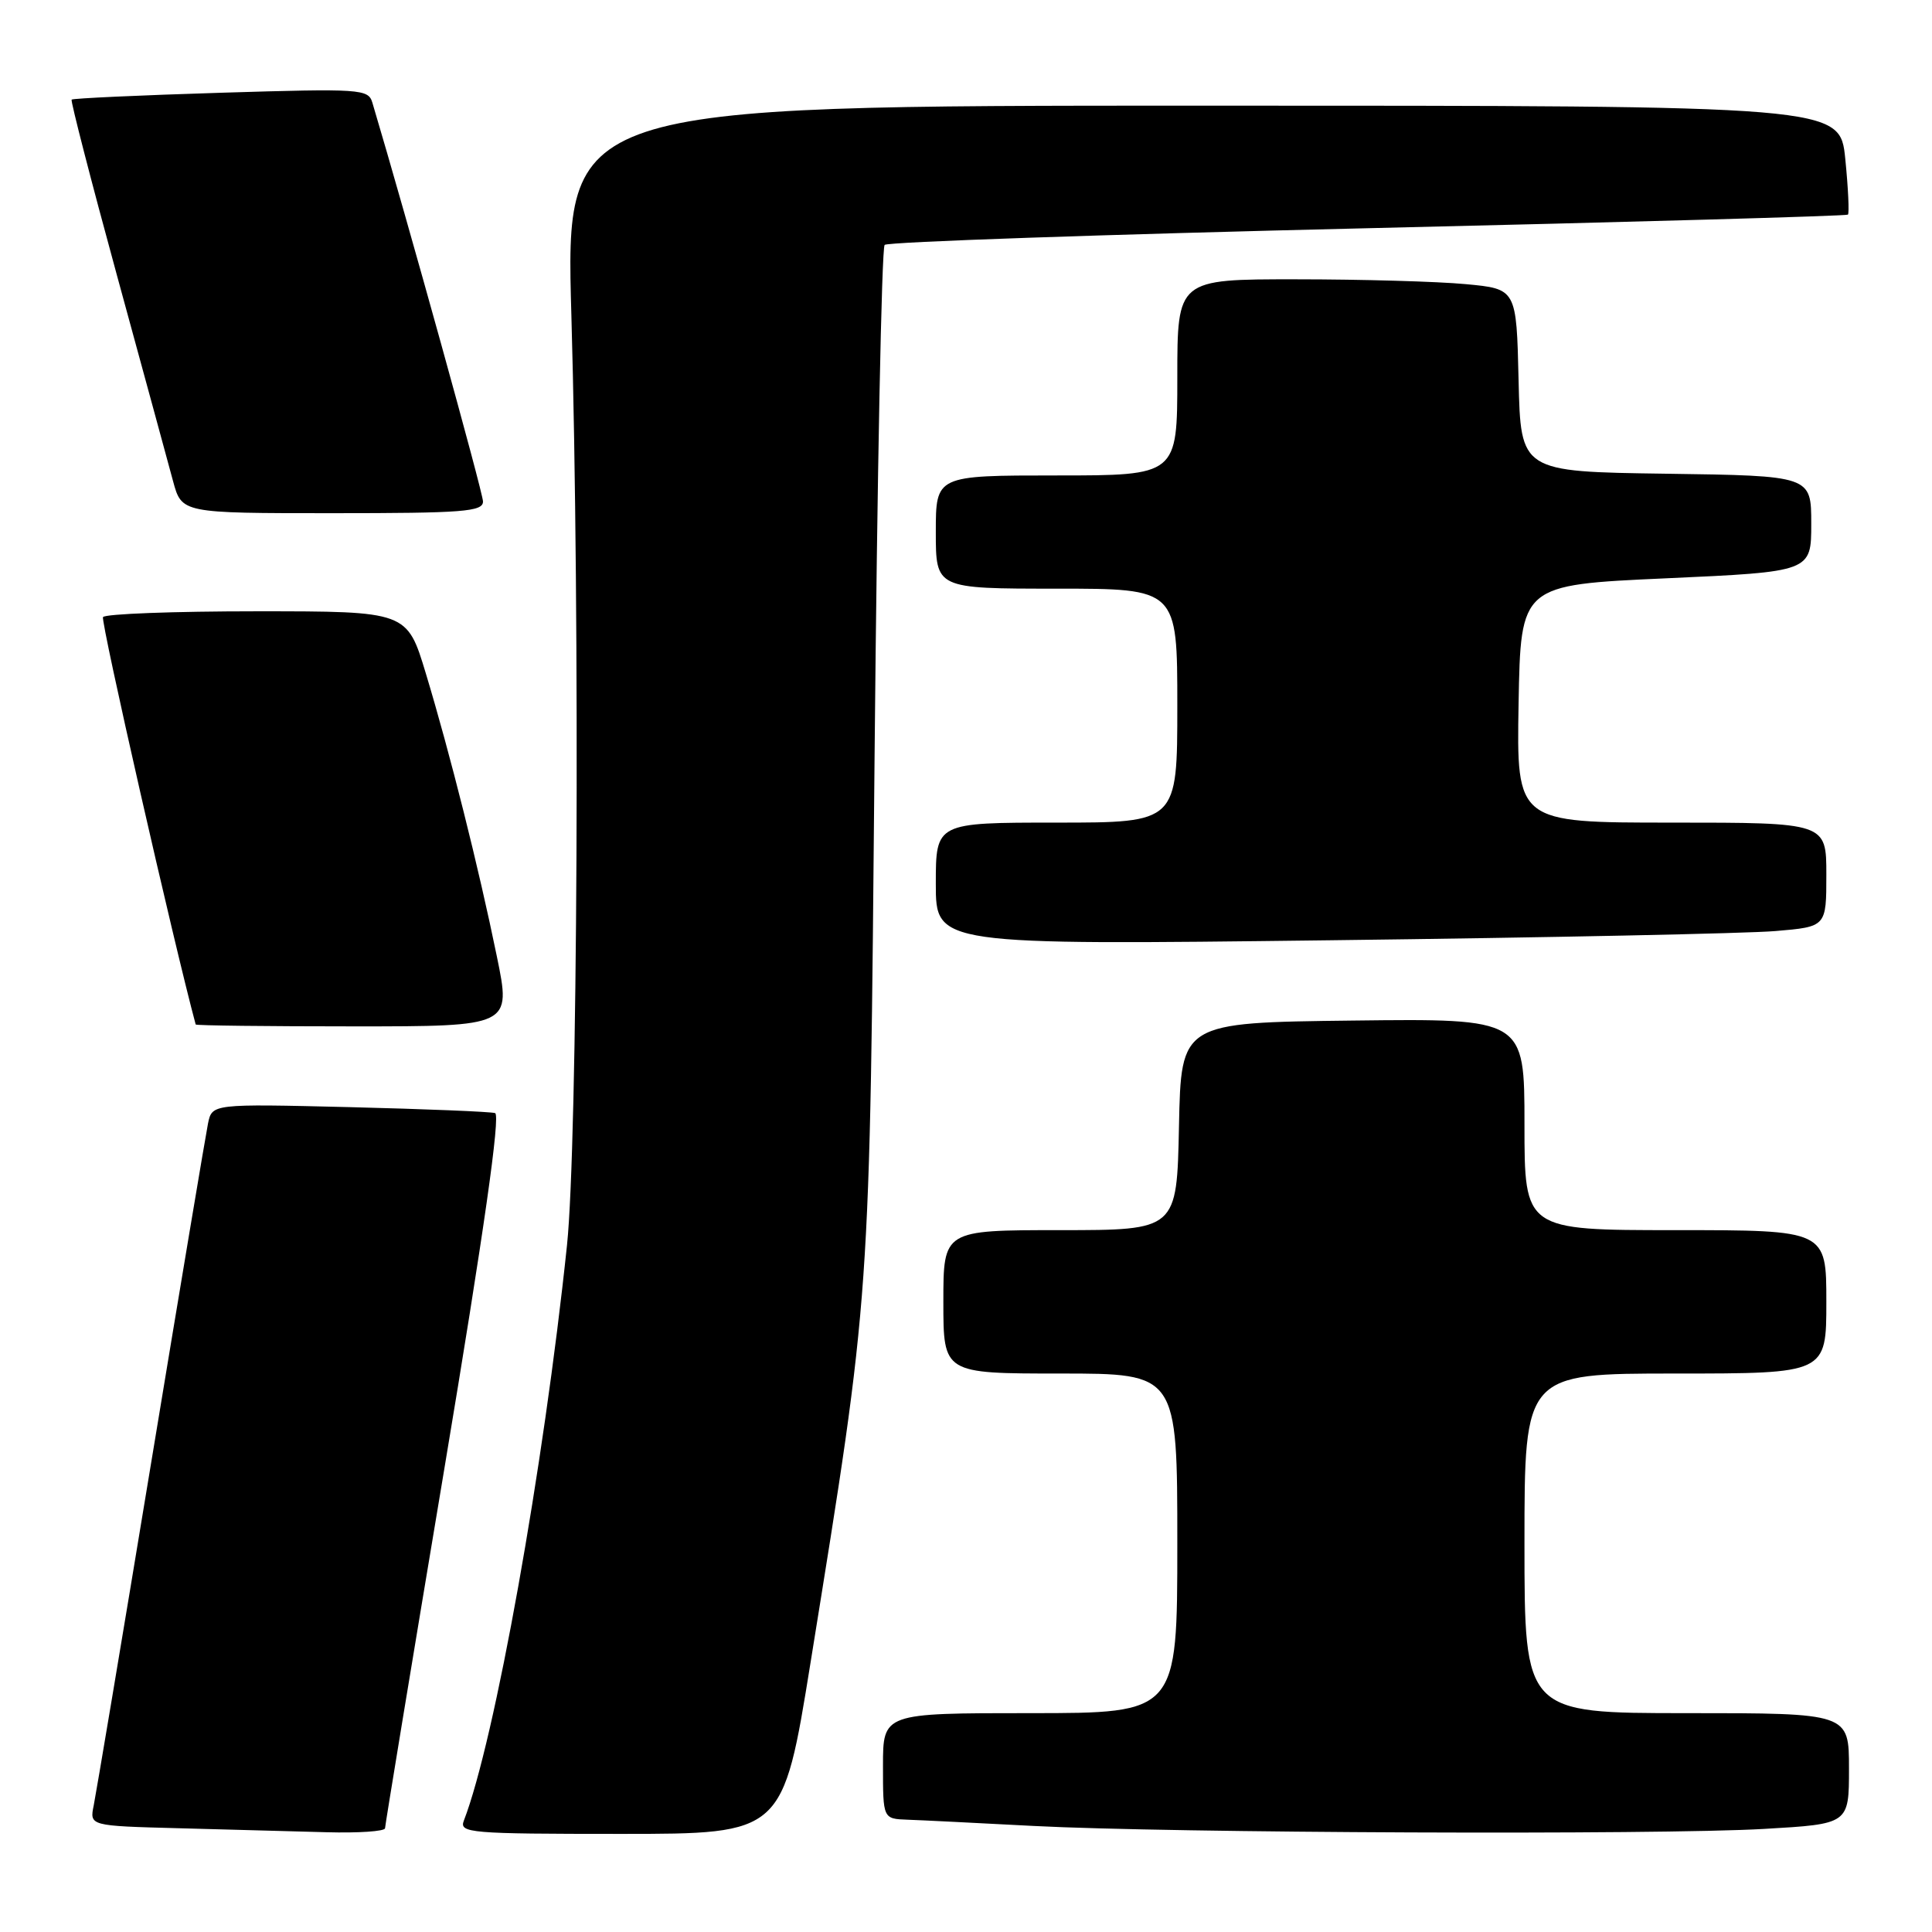<?xml version="1.0" encoding="UTF-8" standalone="no"?>
<!DOCTYPE svg PUBLIC "-//W3C//DTD SVG 1.1//EN" "http://www.w3.org/Graphics/SVG/1.1/DTD/svg11.dtd" >
<svg xmlns="http://www.w3.org/2000/svg" xmlns:xlink="http://www.w3.org/1999/xlink" version="1.1" viewBox="0 0 256 256">
 <g >
 <path fill="currentColor"
d=" M 51.02 242.25 C 51.03 241.84 54.56 220.42 58.87 194.66 C 64.12 163.25 66.34 147.71 65.60 147.49 C 65.00 147.30 56.31 146.95 46.30 146.70 C 28.10 146.26 28.10 146.26 27.56 148.88 C 27.27 150.32 23.86 170.62 20.00 194.00 C 16.14 217.38 12.72 237.72 12.42 239.22 C 11.86 241.94 11.86 241.94 23.68 242.25 C 30.18 242.43 38.99 242.67 43.25 242.78 C 47.51 242.90 51.01 242.66 51.02 242.25 Z  M 107.41 220.25 C 115.42 170.53 115.22 173.42 115.89 99.83 C 116.23 63.16 116.82 32.84 117.22 32.45 C 117.61 32.05 146.41 31.06 181.22 30.24 C 216.02 29.43 244.66 28.62 244.86 28.44 C 245.05 28.26 244.90 24.94 244.51 21.06 C 243.80 14.00 243.80 14.00 159.36 14.00 C 74.92 14.00 74.92 14.00 75.71 41.75 C 76.87 82.49 76.54 151.46 75.13 165.00 C 72.04 194.48 65.55 230.70 61.46 241.25 C 60.83 242.88 62.22 243.00 82.26 243.00 C 103.74 243.00 103.74 243.00 107.41 220.25 Z  M 233.75 242.34 C 245.00 241.69 245.00 241.69 245.00 234.35 C 245.00 227.00 245.00 227.00 223.50 227.00 C 202.00 227.00 202.00 227.00 202.00 204.50 C 202.00 182.00 202.00 182.00 222.00 182.00 C 242.00 182.00 242.00 182.00 242.00 172.50 C 242.00 163.00 242.00 163.00 222.00 163.00 C 202.00 163.00 202.00 163.00 202.00 148.98 C 202.00 134.96 202.00 134.96 179.25 135.23 C 156.50 135.50 156.50 135.50 156.22 149.25 C 155.94 163.00 155.94 163.00 140.47 163.00 C 125.00 163.00 125.00 163.00 125.00 172.50 C 125.00 182.00 125.00 182.00 140.50 182.00 C 156.00 182.00 156.00 182.00 156.00 204.50 C 156.00 227.00 156.00 227.00 136.50 227.00 C 117.00 227.00 117.00 227.00 117.00 234.00 C 117.00 241.00 117.00 241.00 120.25 241.12 C 122.04 241.18 129.57 241.56 137.00 241.95 C 154.98 242.89 219.61 243.16 233.75 242.34 Z  M 65.84 126.75 C 63.42 114.92 59.61 99.76 56.43 89.25 C 53.94 81.00 53.94 81.00 34.03 81.00 C 23.08 81.00 13.91 81.34 13.65 81.77 C 13.31 82.30 23.06 125.12 25.93 135.75 C 25.97 135.89 35.39 136.00 46.87 136.00 C 67.74 136.00 67.74 136.00 65.84 126.75 Z  M 235.25 123.37 C 242.00 122.80 242.00 122.80 242.00 115.90 C 242.00 109.00 242.00 109.00 221.47 109.00 C 200.95 109.00 200.95 109.00 201.22 93.25 C 201.50 77.50 201.50 77.50 220.75 76.63 C 240.00 75.76 240.00 75.76 240.00 69.40 C 240.00 63.04 240.00 63.04 220.75 62.77 C 201.50 62.50 201.50 62.50 201.22 50.39 C 200.94 38.28 200.94 38.28 194.22 37.65 C 190.52 37.30 180.41 37.01 171.75 37.01 C 156.00 37.00 156.00 37.00 156.00 50.00 C 156.00 63.00 156.00 63.00 140.00 63.00 C 124.00 63.00 124.00 63.00 124.00 70.50 C 124.00 78.00 124.00 78.00 140.00 78.00 C 156.00 78.00 156.00 78.00 156.00 93.50 C 156.00 109.00 156.00 109.00 140.00 109.00 C 124.00 109.00 124.00 109.00 124.00 117.12 C 124.00 125.23 124.00 125.23 176.25 124.59 C 204.99 124.24 231.54 123.69 235.25 123.37 Z  M 64.00 66.45 C 64.00 65.29 54.03 29.34 49.34 13.60 C 48.80 11.79 47.85 11.72 29.27 12.29 C 18.55 12.62 9.65 13.03 9.49 13.20 C 9.34 13.36 12.04 23.85 15.50 36.50 C 18.96 49.15 22.30 61.41 22.93 63.75 C 24.08 68.00 24.08 68.00 44.04 68.00 C 61.38 68.00 64.00 67.80 64.00 66.45 Z "/>
</g>
</svg>
